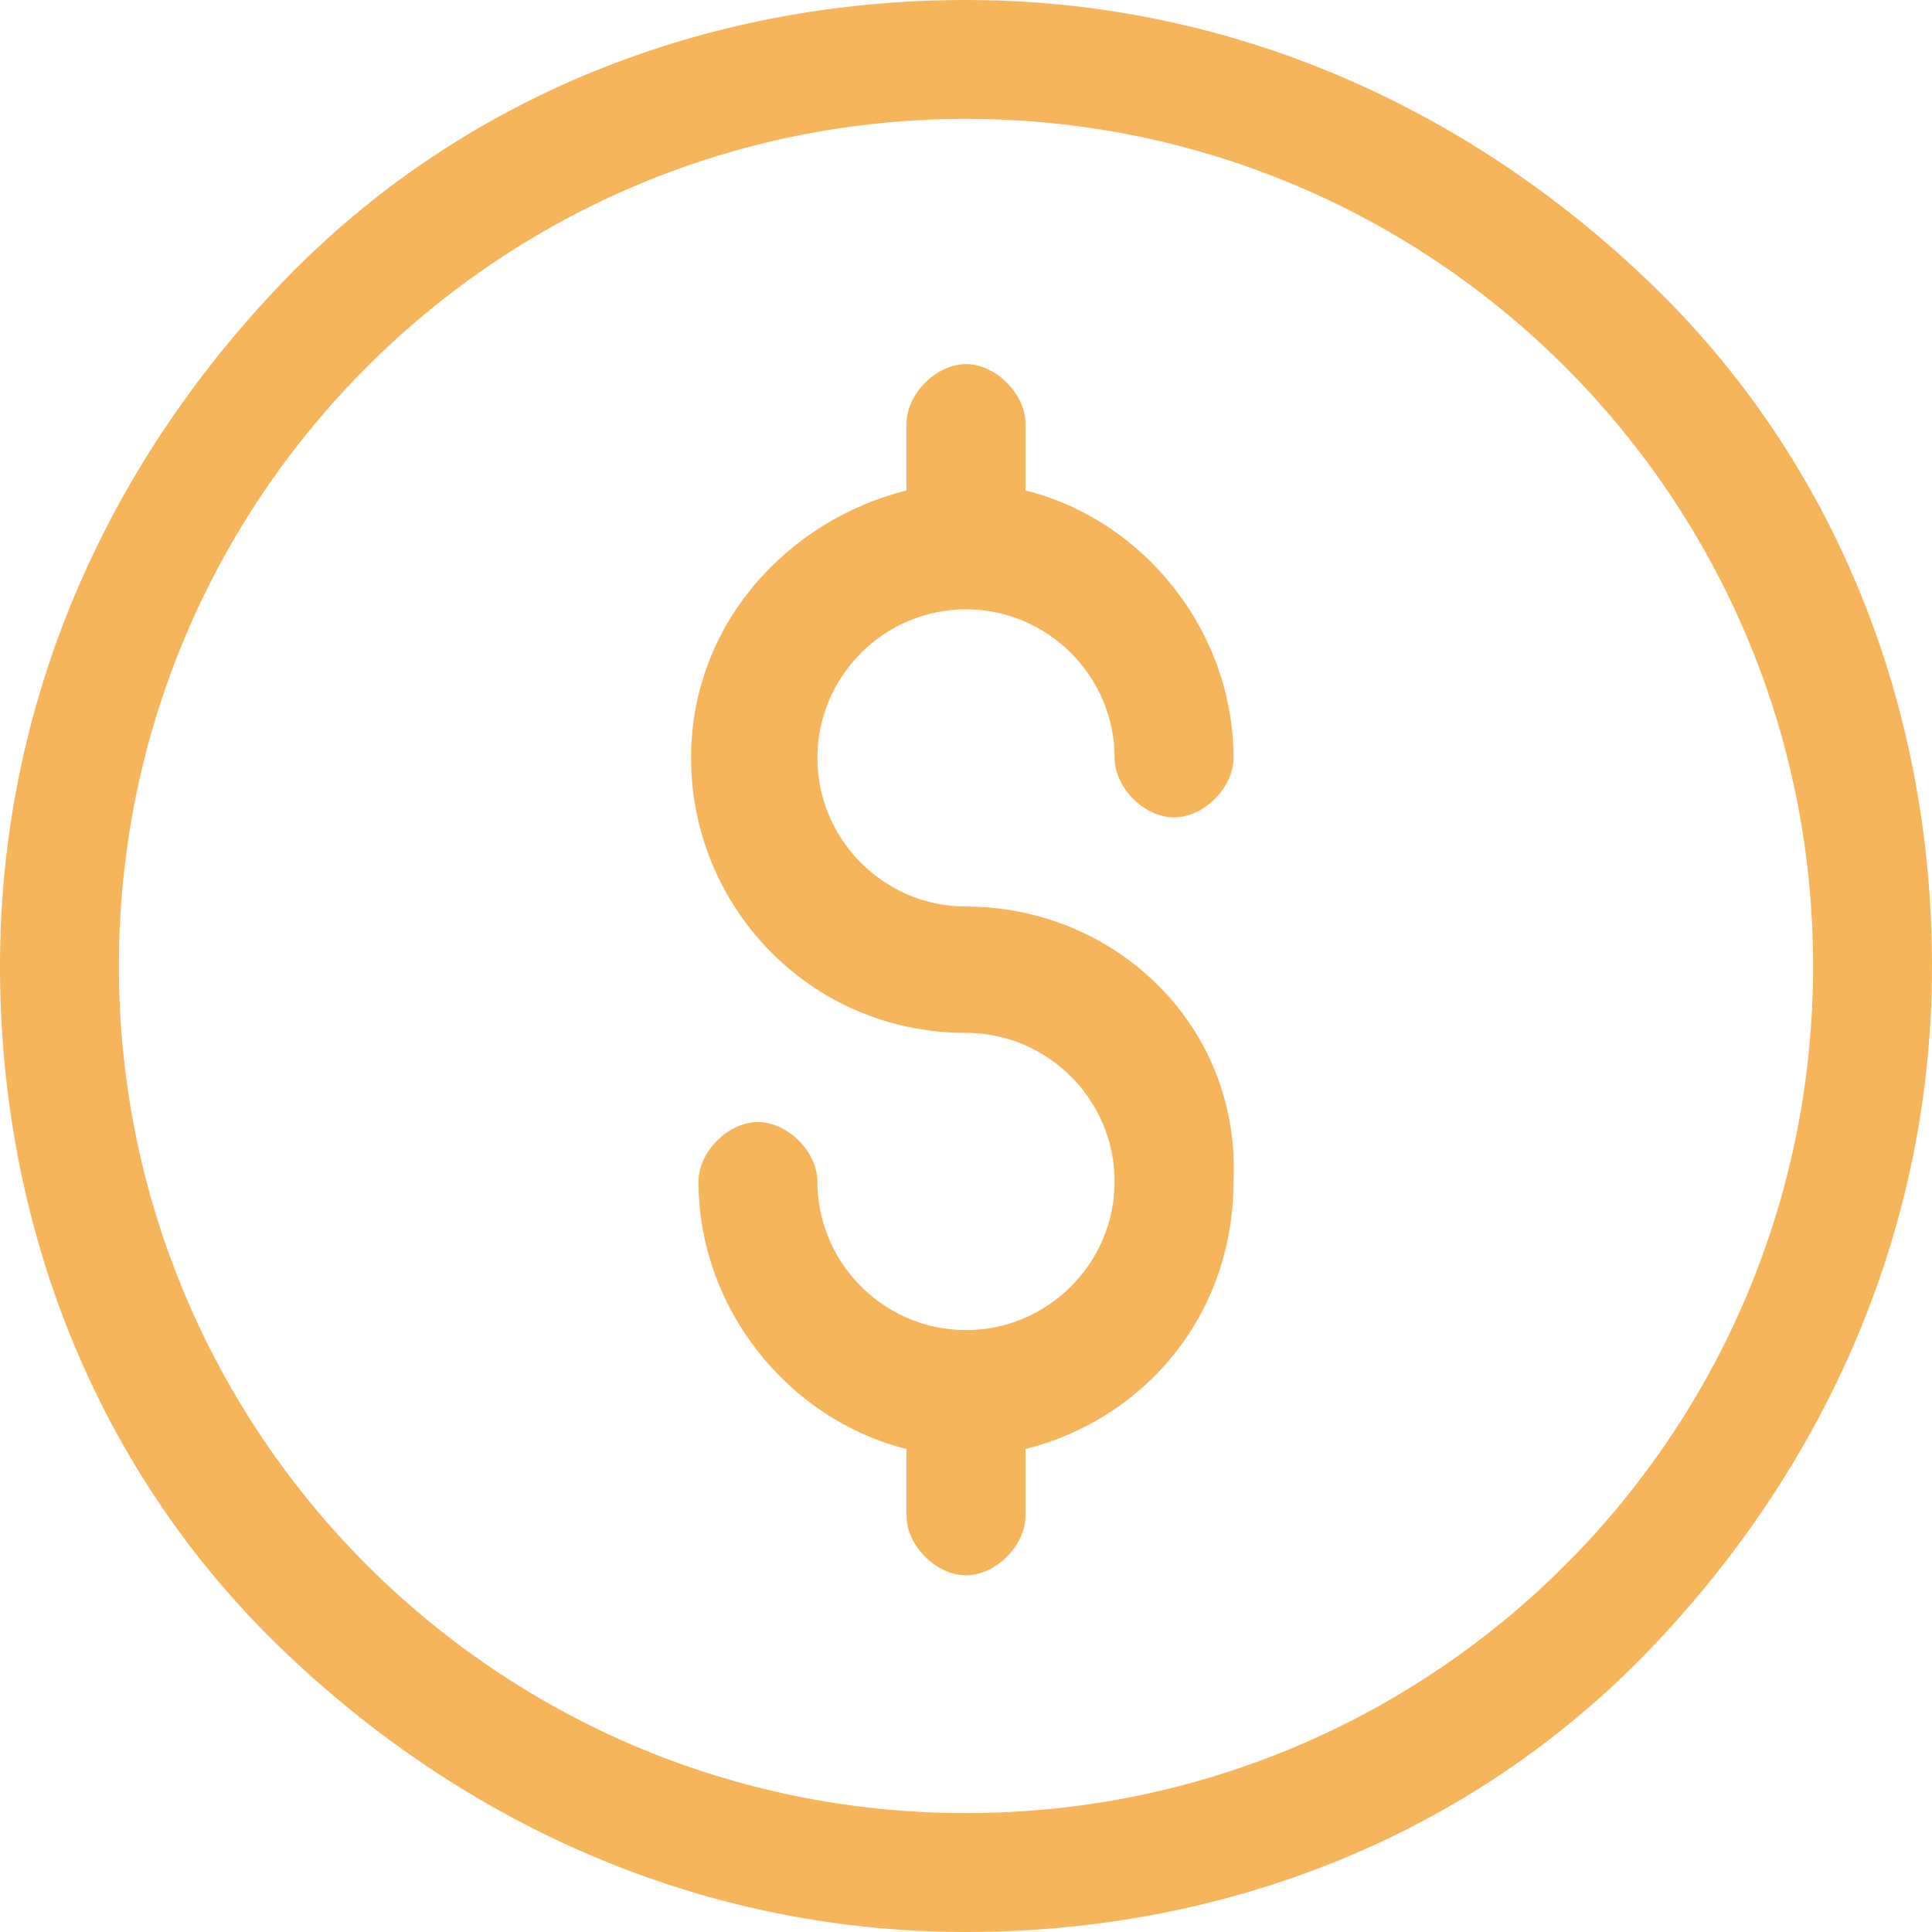 <?xml version="1.0" encoding="utf-8"?>
<!-- Generator: Adobe Illustrator 24.1.2, SVG Export Plug-In . SVG Version: 6.00 Build 0)  -->
<svg version="1.1" id="Слой_1" xmlns="http://www.w3.org/2000/svg" xmlns:xlink="http://www.w3.org/1999/xlink" x="0px" y="0px"
	 viewBox="0 0 26 26" style="enable-background:new 0 0 26 26;" xml:space="preserve">
<style type="text/css">
	.st0{fill:#F7B55B;}
</style>
<g>
	<path class="st0" d="M13,26c-3.5,0-6.7-1.4-9.2-3.8S0,16.5,0,13s1.4-6.7,3.8-9.2S9.5,0,13,0s6.7,1.4,9.2,3.8S26,9.5,26,13
		s-1.4,6.7-3.8,9.2S16.5,26,13,26L13,26z M13,1.6C6.7,1.6,1.6,6.7,1.6,13S6.7,24.4,13,24.4S24.4,19.3,24.4,13S19.3,1.6,13,1.6z"/>
	<path class="st0" d="M13,12.2c-1.1,0-2-0.9-2-2s0.9-2,2-2s2,0.9,2,2c0,0.4,0.4,0.8,0.8,0.8c0.4,0,0.8-0.4,0.8-0.8
		c0-1.7-1.2-3.2-2.8-3.6V5.7c0-0.4-0.4-0.8-0.8-0.8s-0.8,0.4-0.8,0.8v0.9C10.6,7,9.3,8.4,9.3,10.2c0,2,1.6,3.7,3.7,3.7
		c1.1,0,2,0.9,2,2s-0.9,2-2,2s-2-0.9-2-2c0-0.4-0.4-0.8-0.8-0.8s-0.8,0.4-0.8,0.8c0,1.7,1.2,3.2,2.8,3.6v0.9c0,0.4,0.4,0.8,0.8,0.8
		s0.8-0.4,0.8-0.8v-0.9c1.6-0.4,2.8-1.8,2.8-3.6C16.7,13.8,15,12.2,13,12.2z"/>
</g>
</svg>
